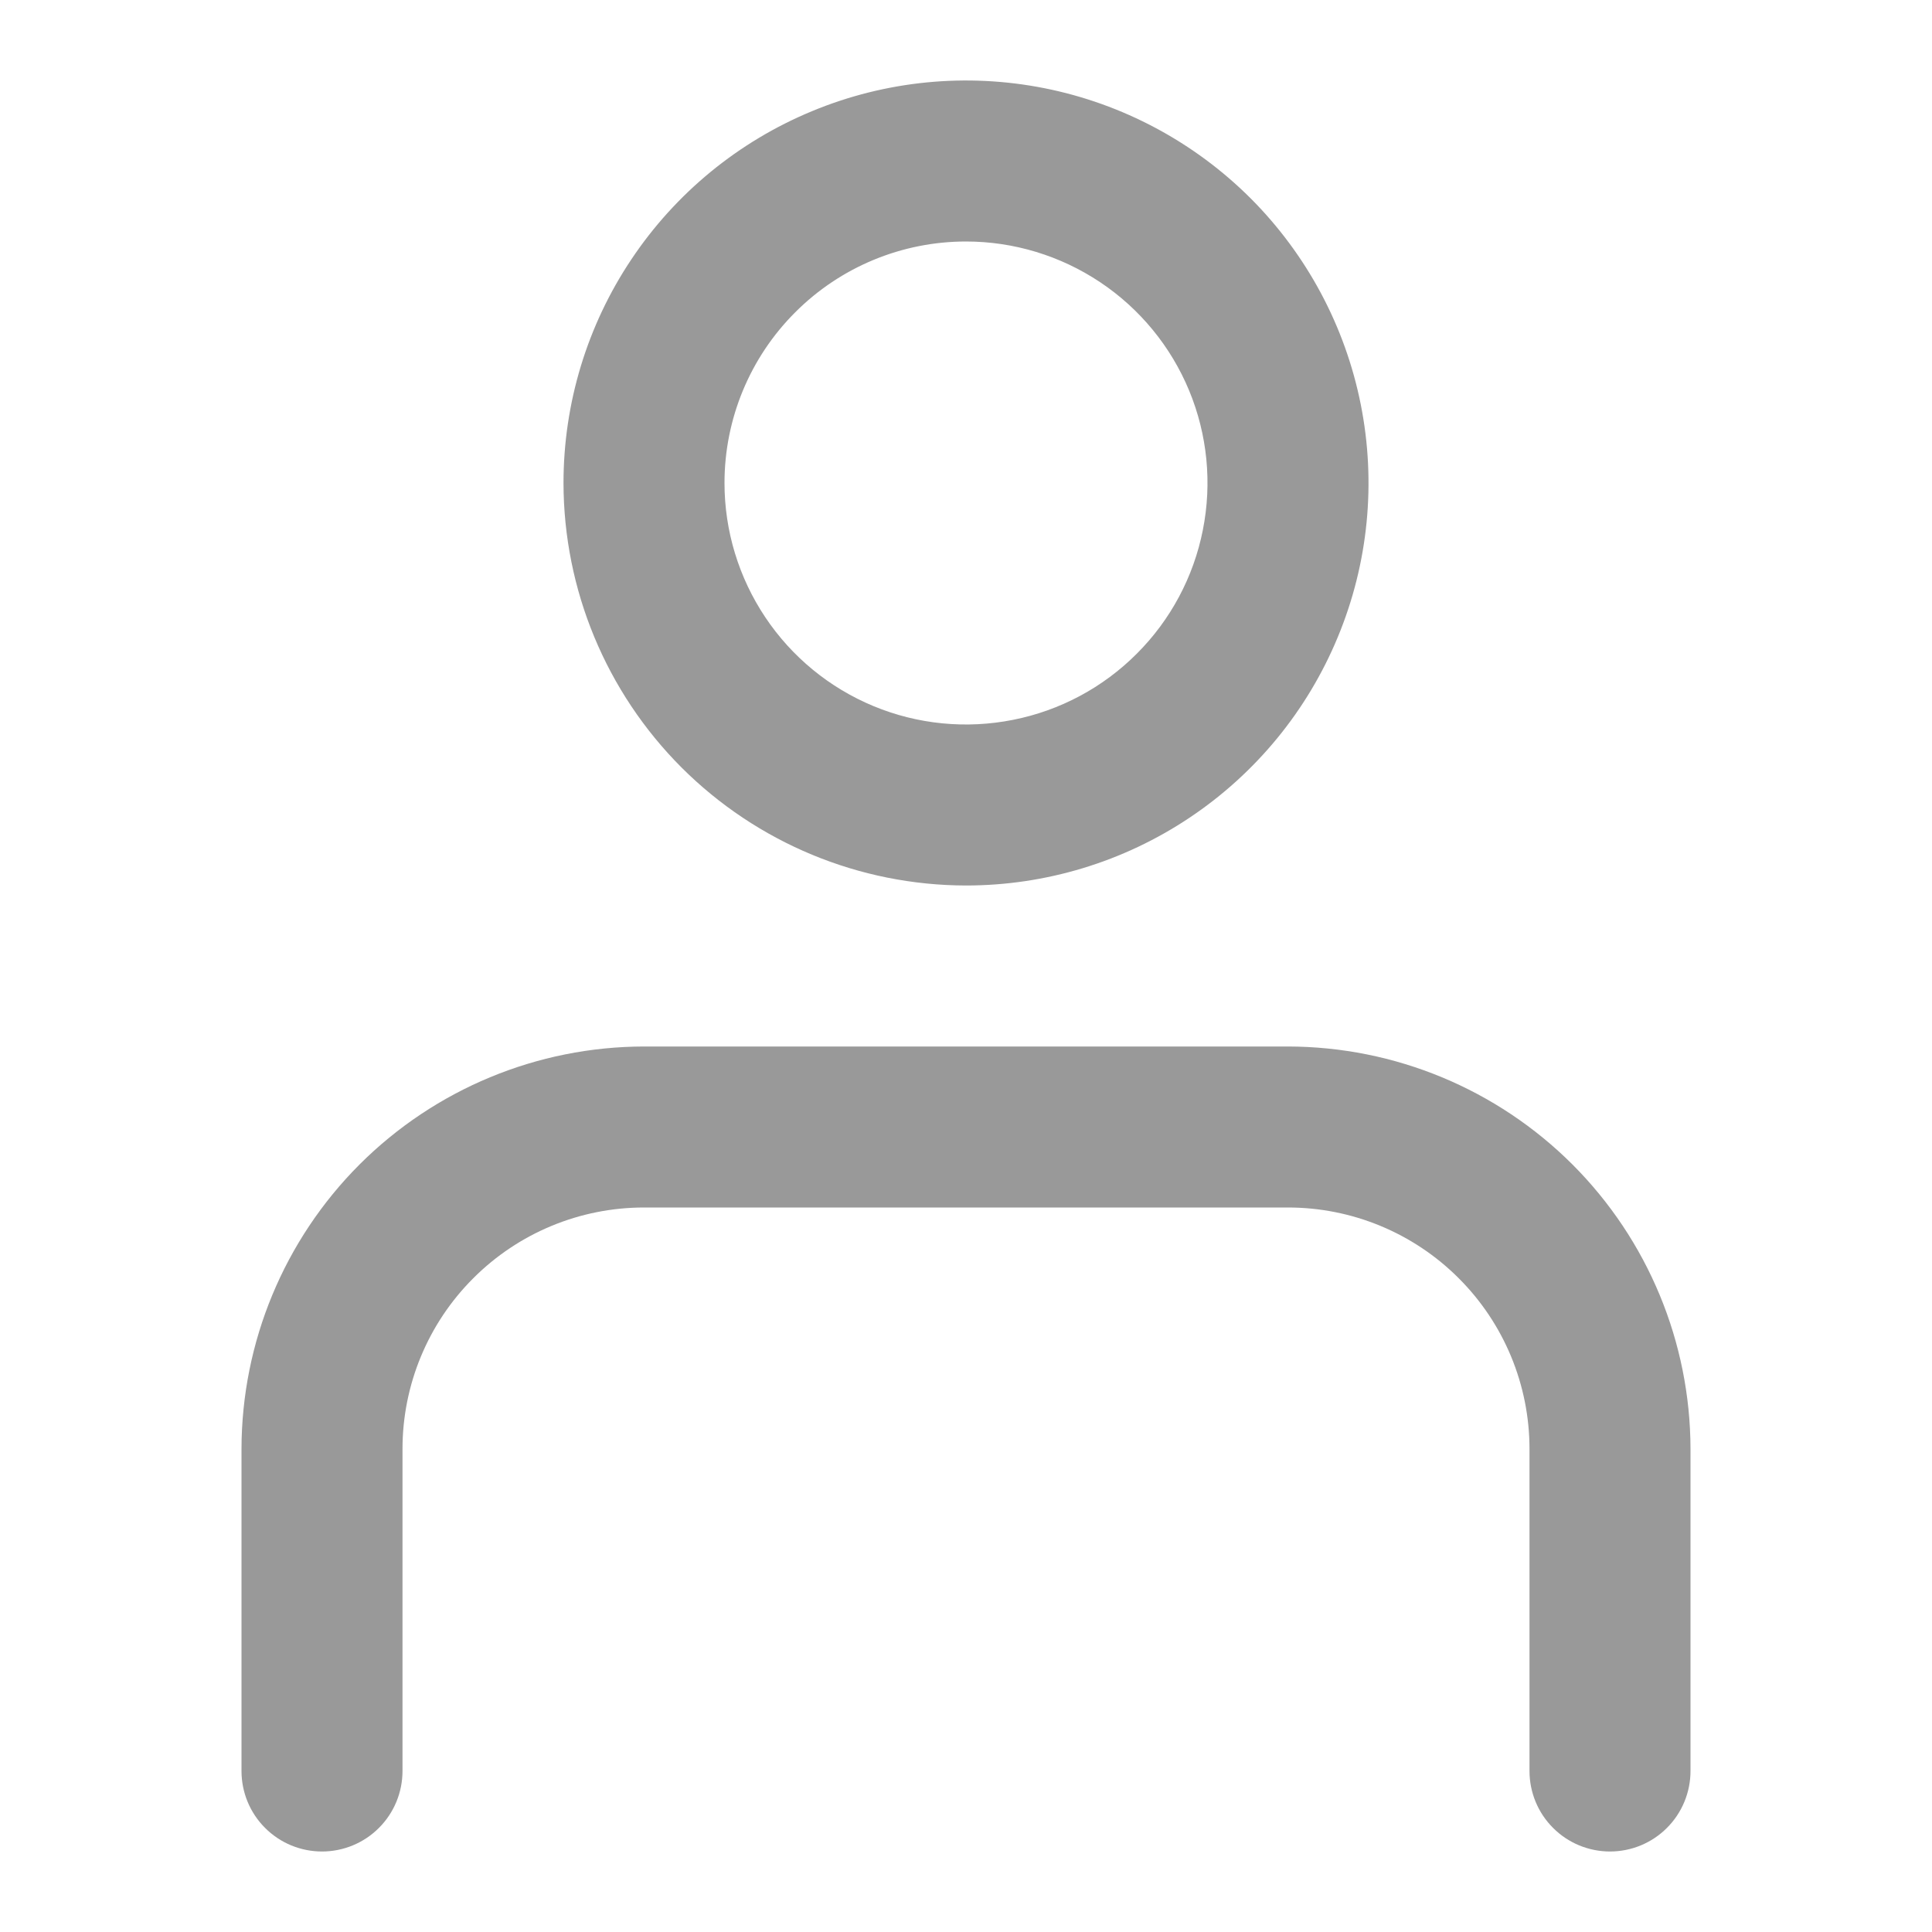 <svg width="24" height="24" viewBox="0 0 24 24" fill="none" xmlns="http://www.w3.org/2000/svg">
<path d="M12 11C12.989 11 13.956 10.707 14.778 10.157C15.6 9.608 16.241 8.827 16.619 7.913C16.998 7 17.097 5.994 16.904 5.025C16.711 4.055 16.235 3.164 15.536 2.464C14.836 1.765 13.945 1.289 12.976 1.096C12.005 0.903 11 1.002 10.087 1.381C9.173 1.759 8.392 2.4 7.843 3.222C7.293 4.044 7 5.011 7 6C7.002 7.326 7.529 8.596 8.466 9.534C9.404 10.471 10.674 10.998 12 11ZM12 3C12.593 3 13.173 3.176 13.667 3.506C14.16 3.835 14.545 4.304 14.772 4.852C14.999 5.4 15.058 6.003 14.942 6.585C14.827 7.167 14.541 7.702 14.121 8.121C13.702 8.541 13.167 8.827 12.585 8.942C12.003 9.058 11.4 8.999 10.852 8.772C10.304 8.545 9.835 8.16 9.506 7.667C9.176 7.173 9 6.593 9 6C9 5.204 9.316 4.441 9.879 3.879C10.441 3.316 11.204 3 12 3ZM3 22V18C3.002 16.674 3.529 15.404 4.466 14.466C5.404 13.529 6.674 13.002 8 13H16C17.326 13.002 18.596 13.529 19.534 14.466C20.471 15.404 20.998 16.674 21 18V22C21 22.265 20.895 22.52 20.707 22.707C20.52 22.895 20.265 23 20 23C19.735 23 19.48 22.895 19.293 22.707C19.105 22.52 19 22.265 19 22V18C19 17.204 18.684 16.441 18.121 15.879C17.559 15.316 16.796 15 16 15H8C7.204 15 6.441 15.316 5.879 15.879C5.316 16.441 5 17.204 5 18V22C5 22.265 4.895 22.52 4.707 22.707C4.52 22.895 4.265 23 4 23C3.735 23 3.48 22.895 3.293 22.707C3.105 22.52 3 22.265 3 22Z" fill="black" fill-opacity="0.4"/>
</svg>
